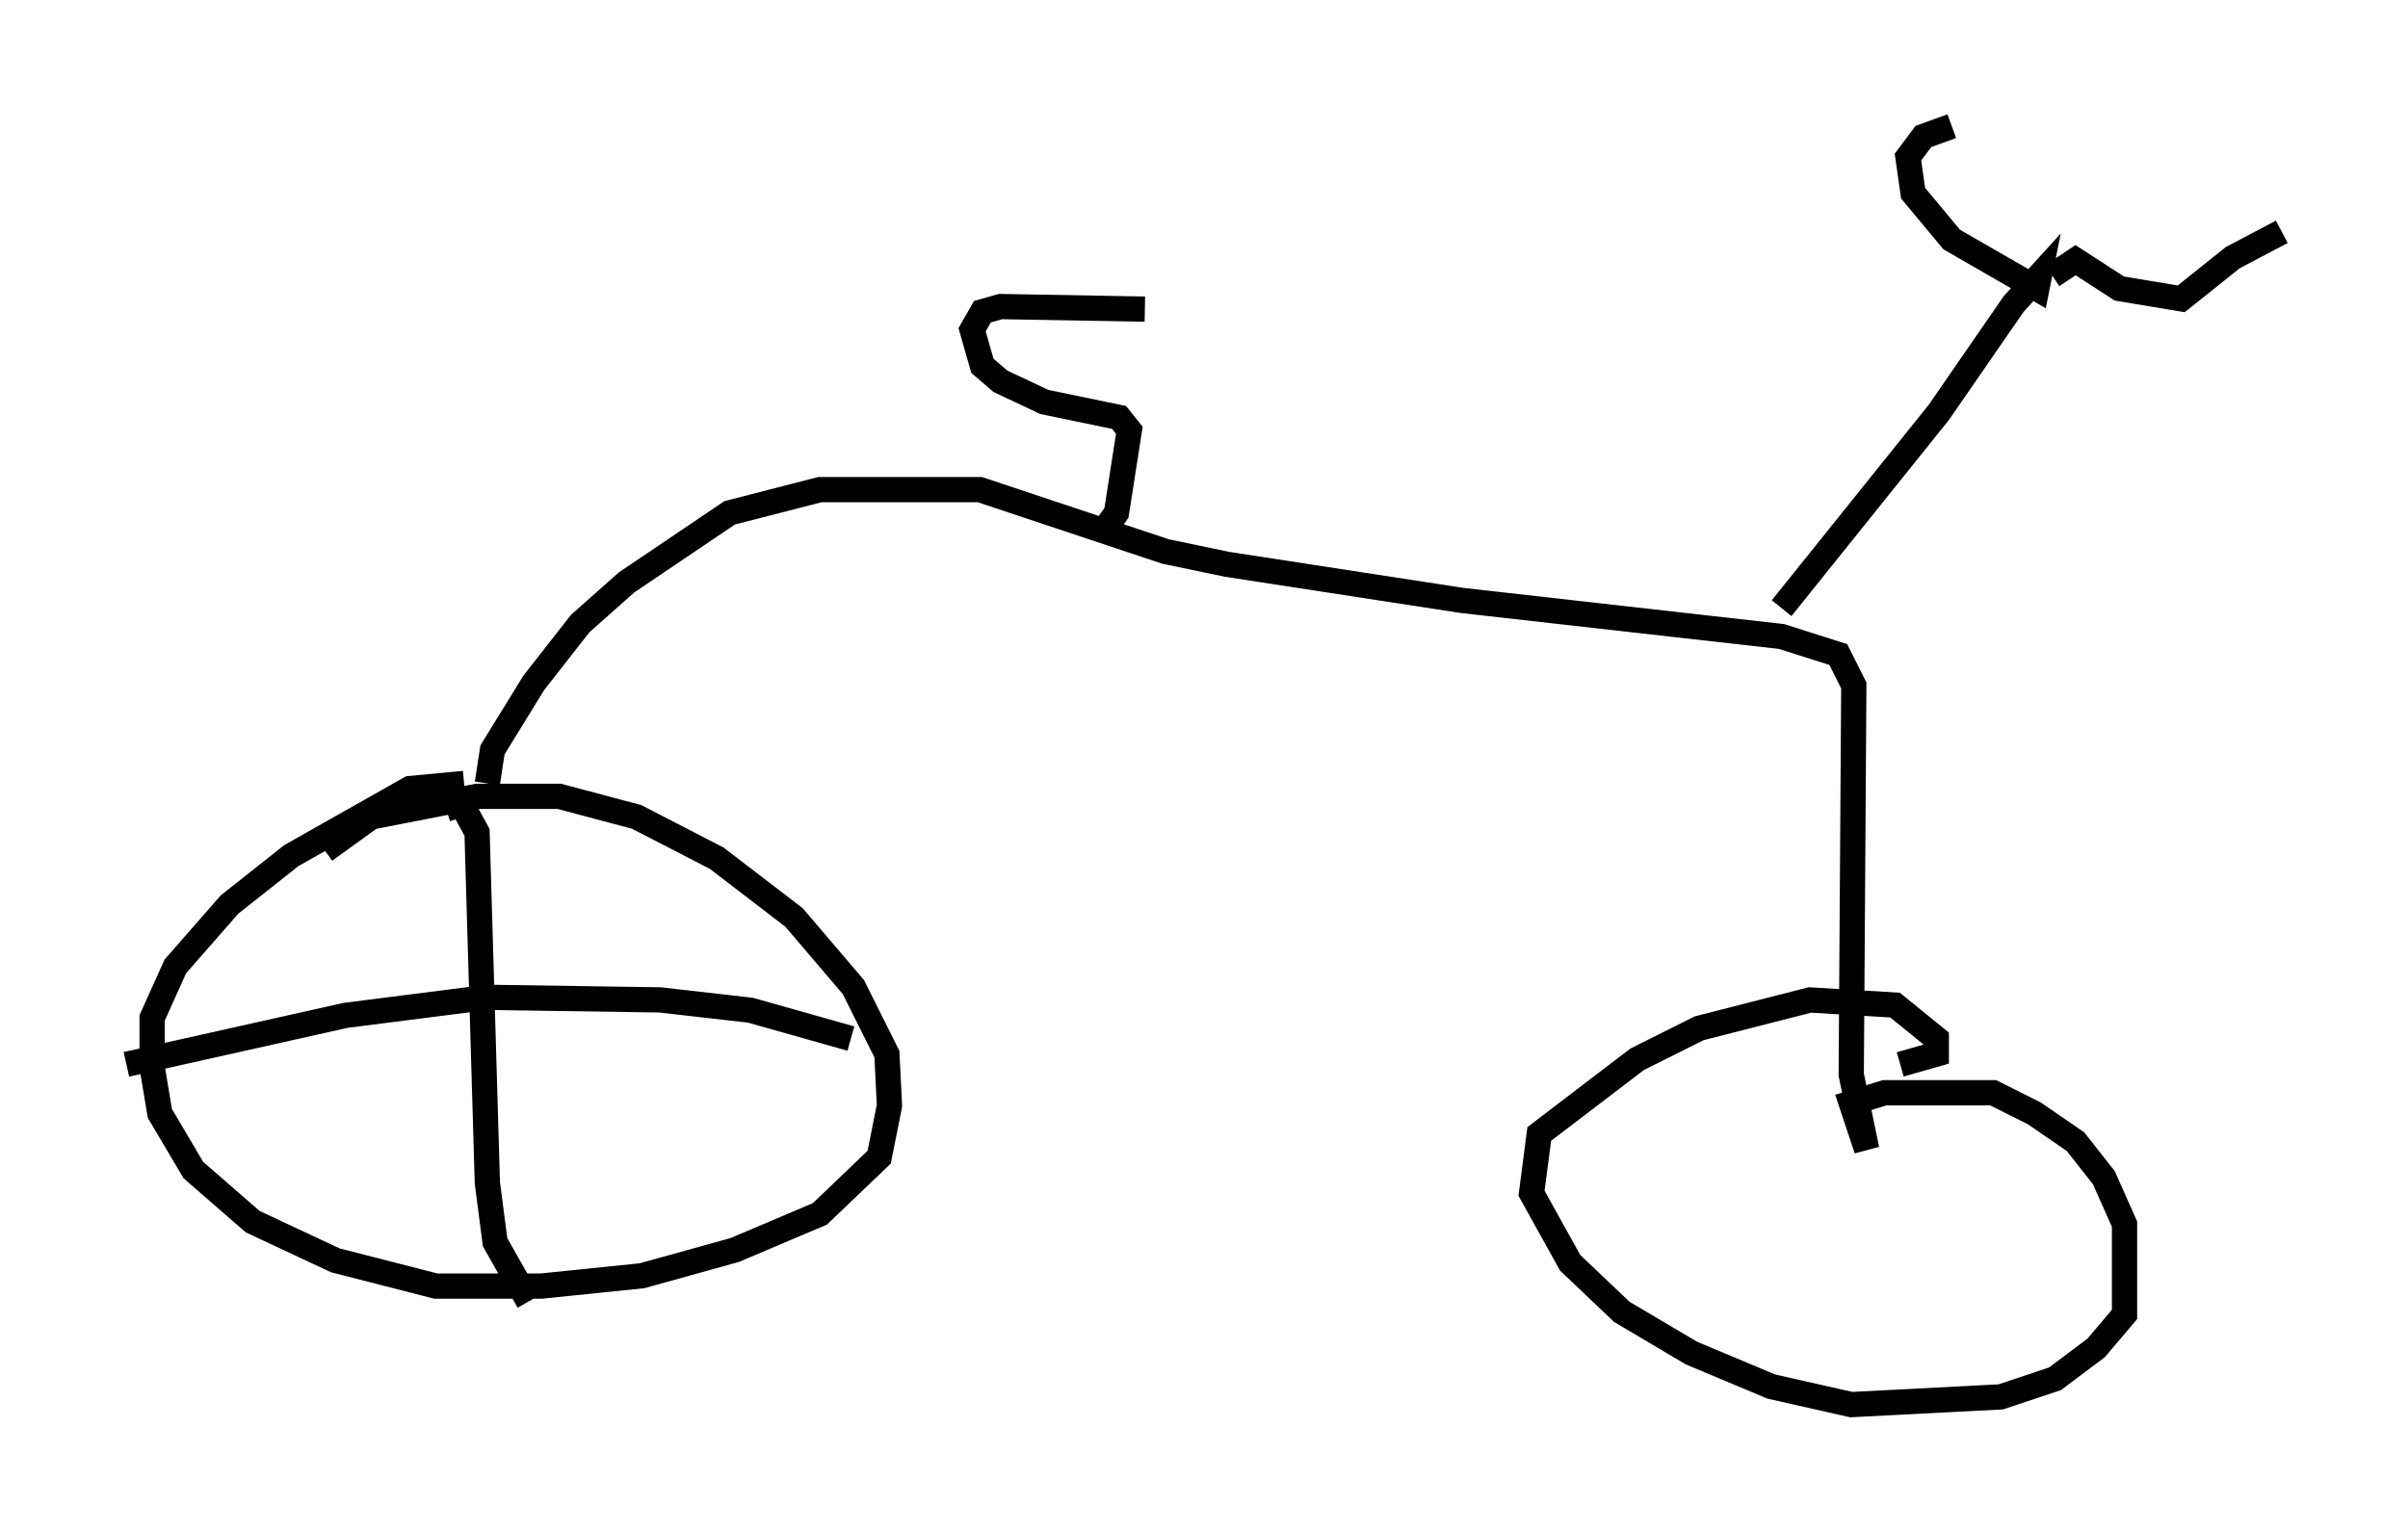 <?xml version="1.0" encoding="utf-8" ?>
<svg baseProfile="full" height="60.634" version="1.1" width="95.343" xmlns="http://www.w3.org/2000/svg" xmlns:ev="http://www.w3.org/2001/xml-events" xmlns:xlink="http://www.w3.org/1999/xlink"><defs /><rect fill="white" height="60.634" width="95.343" x="0" y="0" /><path d="M12.554, 34.604 m0.306, -0.919 l1.838, -1.327 4.185, -0.817 l3.267, 0.0 3.063, 0.817 l3.165, 1.633 3.063, 2.348 l2.348, 2.756 1.327, 2.654 l0.102, 2.042 -0.408, 2.042 l-2.348, 2.246 -3.369, 1.429 l-3.675, 1.021 -3.981, 0.408 l-4.185, 0.0 -3.981, -1.021 l-3.267, -1.531 -2.348, -2.042 l-1.327, -2.246 -0.306, -1.838 l0.0, -1.94 0.919, -2.042 l2.144, -2.45 2.45, -1.94 l4.696, -2.654 2.144, -0.204 m0.919, 0.0 l0.204, -1.327 1.633, -2.654 l1.838, -2.348 1.838, -1.633 l4.083, -2.756 3.573, -0.919 l6.329, 0.0 7.35, 2.45 l2.45, 0.51 9.29, 1.429 l12.658, 1.429 2.246, 0.715 l0.613, 1.225 -0.102, 15.415 l0.613, 2.96 -0.613, -1.838 l1.327, -0.408 4.288, 0.0 l1.633, 0.817 1.633, 1.123 l1.123, 1.429 0.817, 1.838 l0.0, 3.573 -1.123, 1.327 l-1.633, 1.225 -2.144, 0.715 l-5.921, 0.306 -3.165, -0.715 l-3.165, -1.327 -2.756, -1.633 l-2.042, -1.94 -1.531, -2.756 l0.306, -2.348 3.879, -2.96 l2.45, -1.225 4.39, -1.123 l3.369, 0.204 1.633, 1.327 l0.0, 0.613 -1.429, 0.408 m-4.696, -18.069 l6.227, -7.758 2.96, -4.288 l1.021, -1.123 -0.102, 0.51 l-3.369, -1.94 -1.531, -1.838 l-0.204, -1.429 0.613, -0.817 l1.123, -0.408 m3.981, 5.921 l0.919, -0.613 1.735, 1.123 l2.45, 0.408 2.042, -1.633 l1.94, -1.021 m-72.684, 22.867 l0.613, -0.204 0.613, 1.123 l0.408, 13.883 0.306, 2.348 l1.327, 2.348 m12.761, -10.413 l-3.981, -1.123 -3.573, -0.408 l-6.84, -0.102 -5.615, 0.715 l-8.677, 1.94 m38.486, -20.825 l0.715, -1.021 0.51, -3.267 l-0.408, -0.51 -2.96, -0.613 l-1.735, -0.817 -0.715, -0.613 l-0.408, -1.429 0.408, -0.715 l0.715, -0.204 5.717, 0.102 " fill="none" stroke="black" stroke-width="1" /></svg>